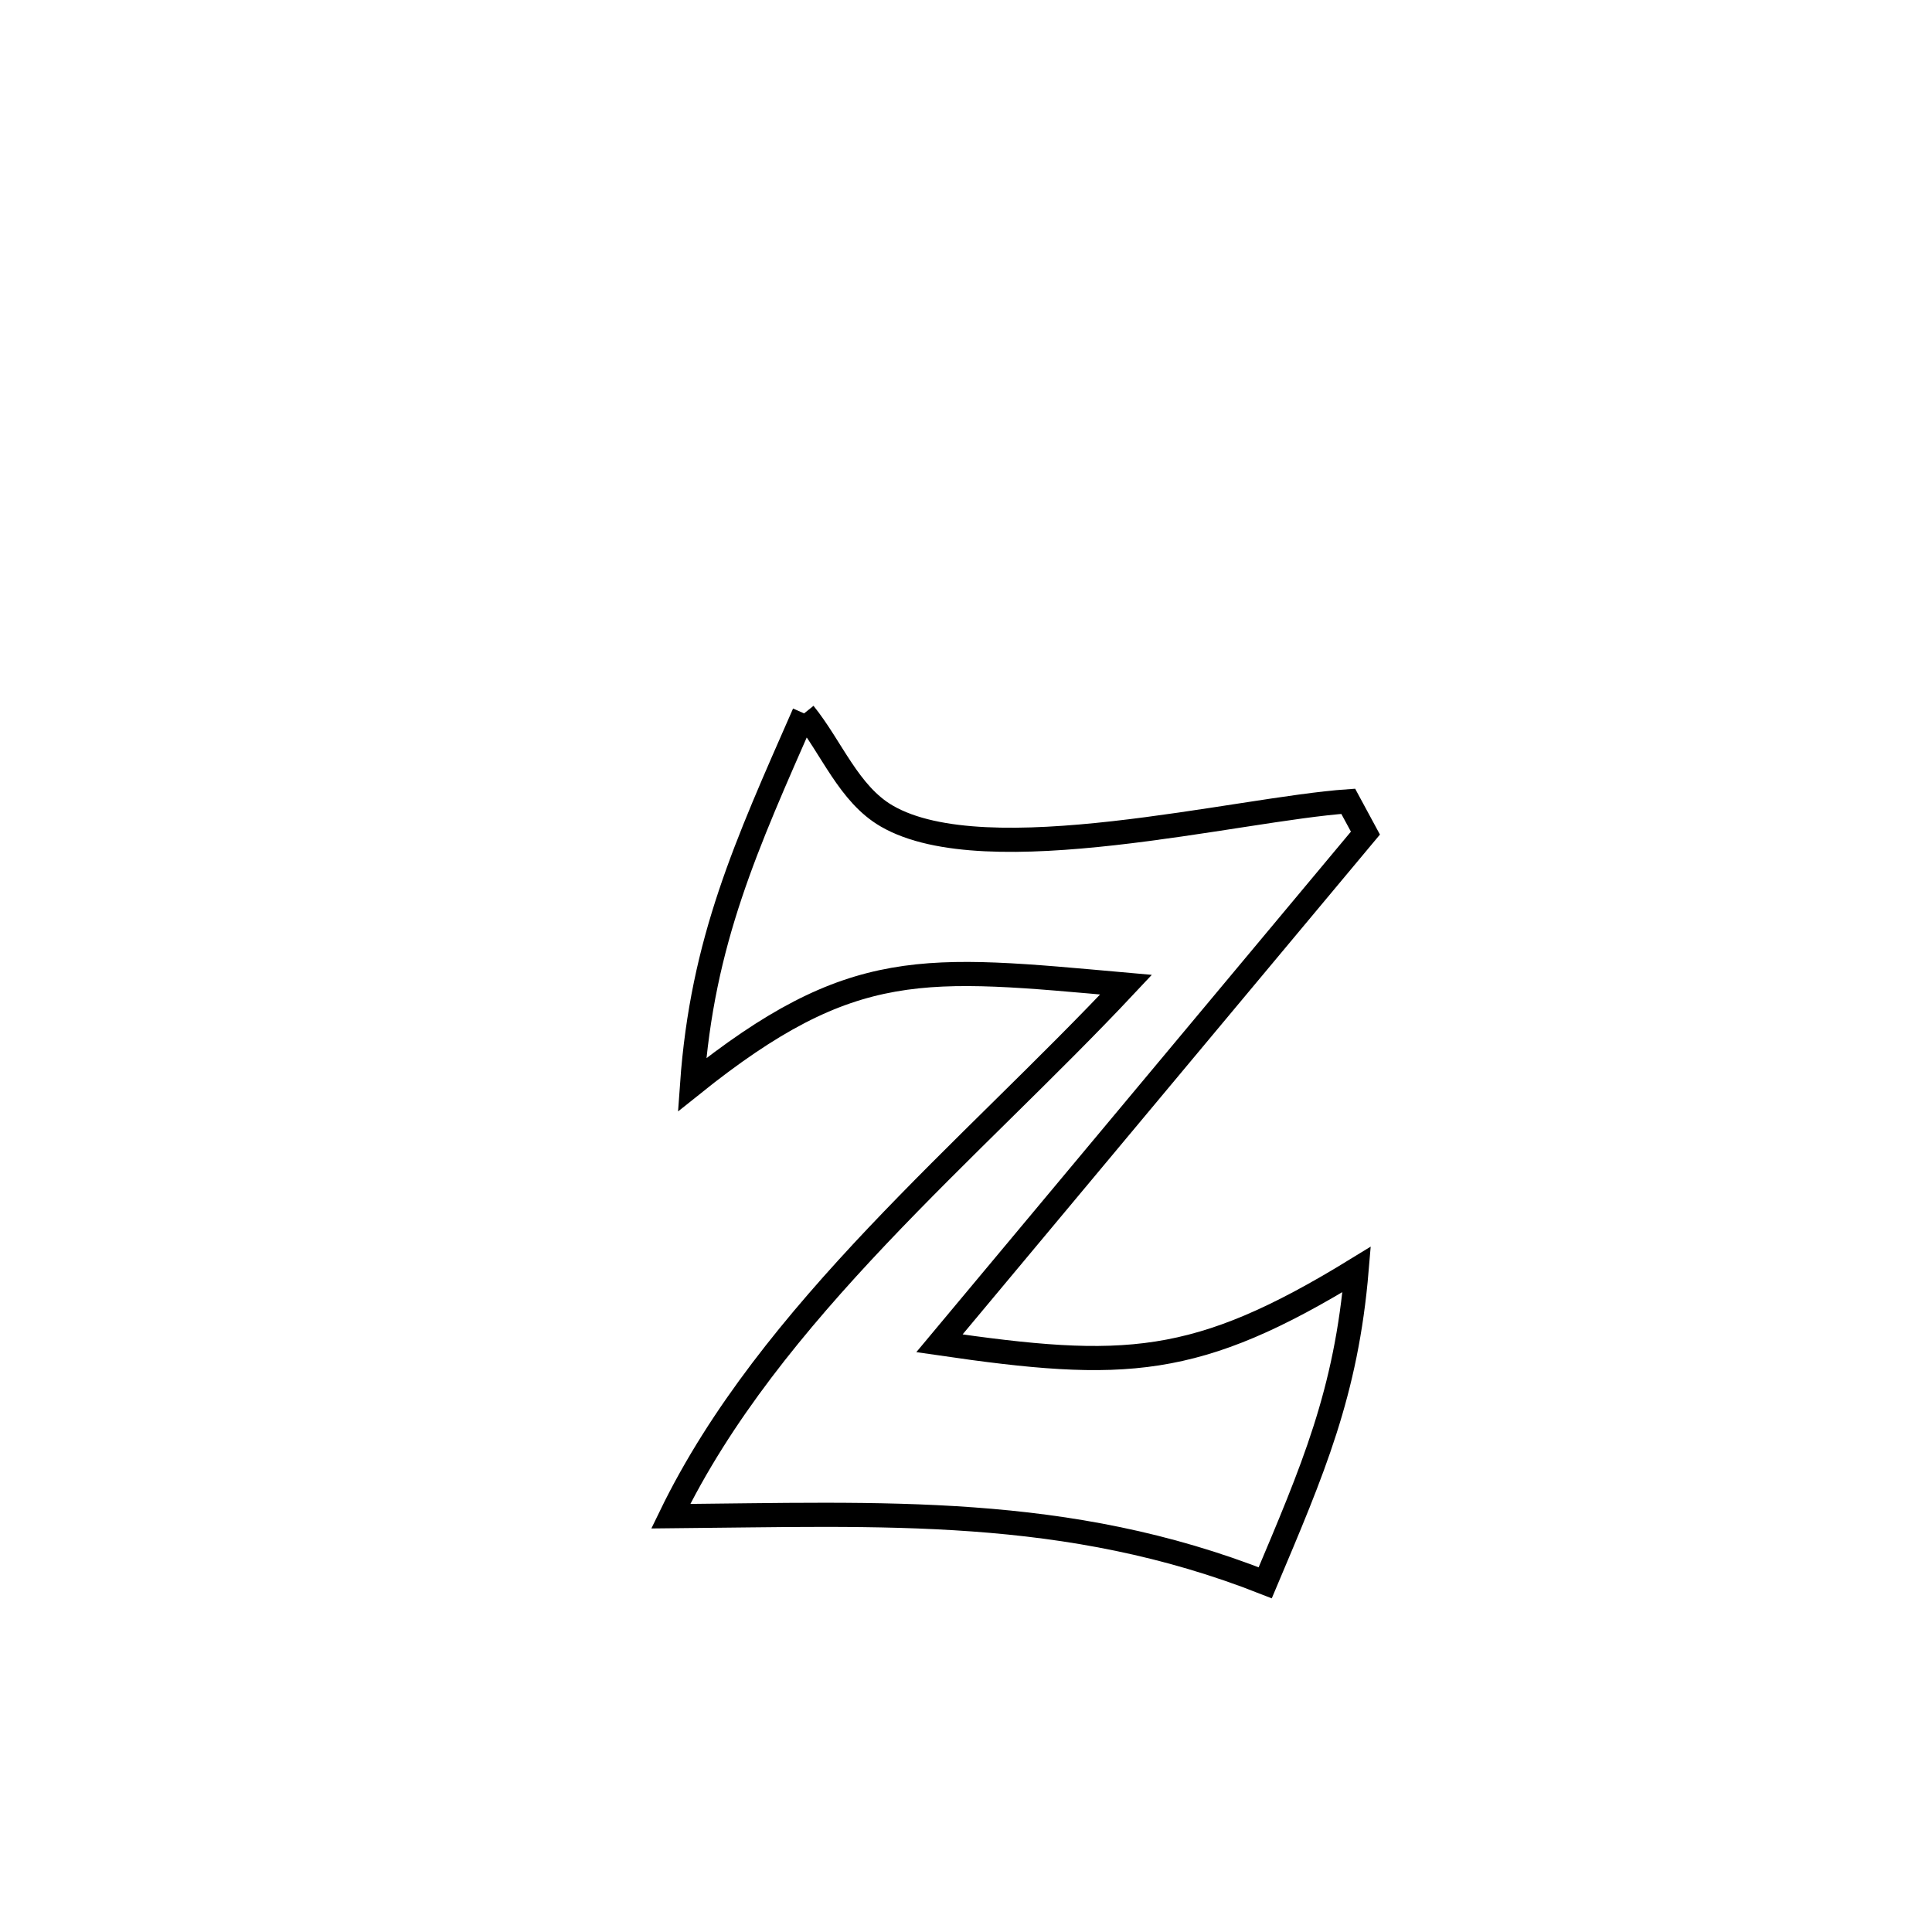 <svg xmlns="http://www.w3.org/2000/svg" viewBox="0.0 0.0 24.0 24.0" height="200px" width="200px"><path fill="none" stroke="black" stroke-width=".3" stroke-opacity="1.0"  filling="0" d="M9.989 8.862 L9.989 8.862 C10.332 9.287 10.544 9.865 11.017 10.138 C12.256 10.855 15.375 10.049 16.748 9.954 L16.748 9.954 C16.819 10.086 16.891 10.217 16.962 10.349 L16.962 10.349 C16.08 11.405 15.198 12.461 14.316 13.518 C13.434 14.574 12.552 15.631 11.67 16.687 L11.67 16.687 C13.968 17.022 14.858 16.994 16.853 15.769 L16.853 15.769 C16.724 17.307 16.308 18.261 15.717 19.662 L15.717 19.662 C13.245 18.688 10.965 18.812 8.332 18.835 L8.332 18.835 C8.946 17.569 9.877 16.433 10.896 15.356 C11.916 14.279 13.023 13.261 13.988 12.232 L13.988 12.232 C11.479 12.009 10.592 11.876 8.597 13.475 L8.597 13.475 C8.724 11.687 9.271 10.498 9.989 8.862 L9.989 8.862"></path></svg>